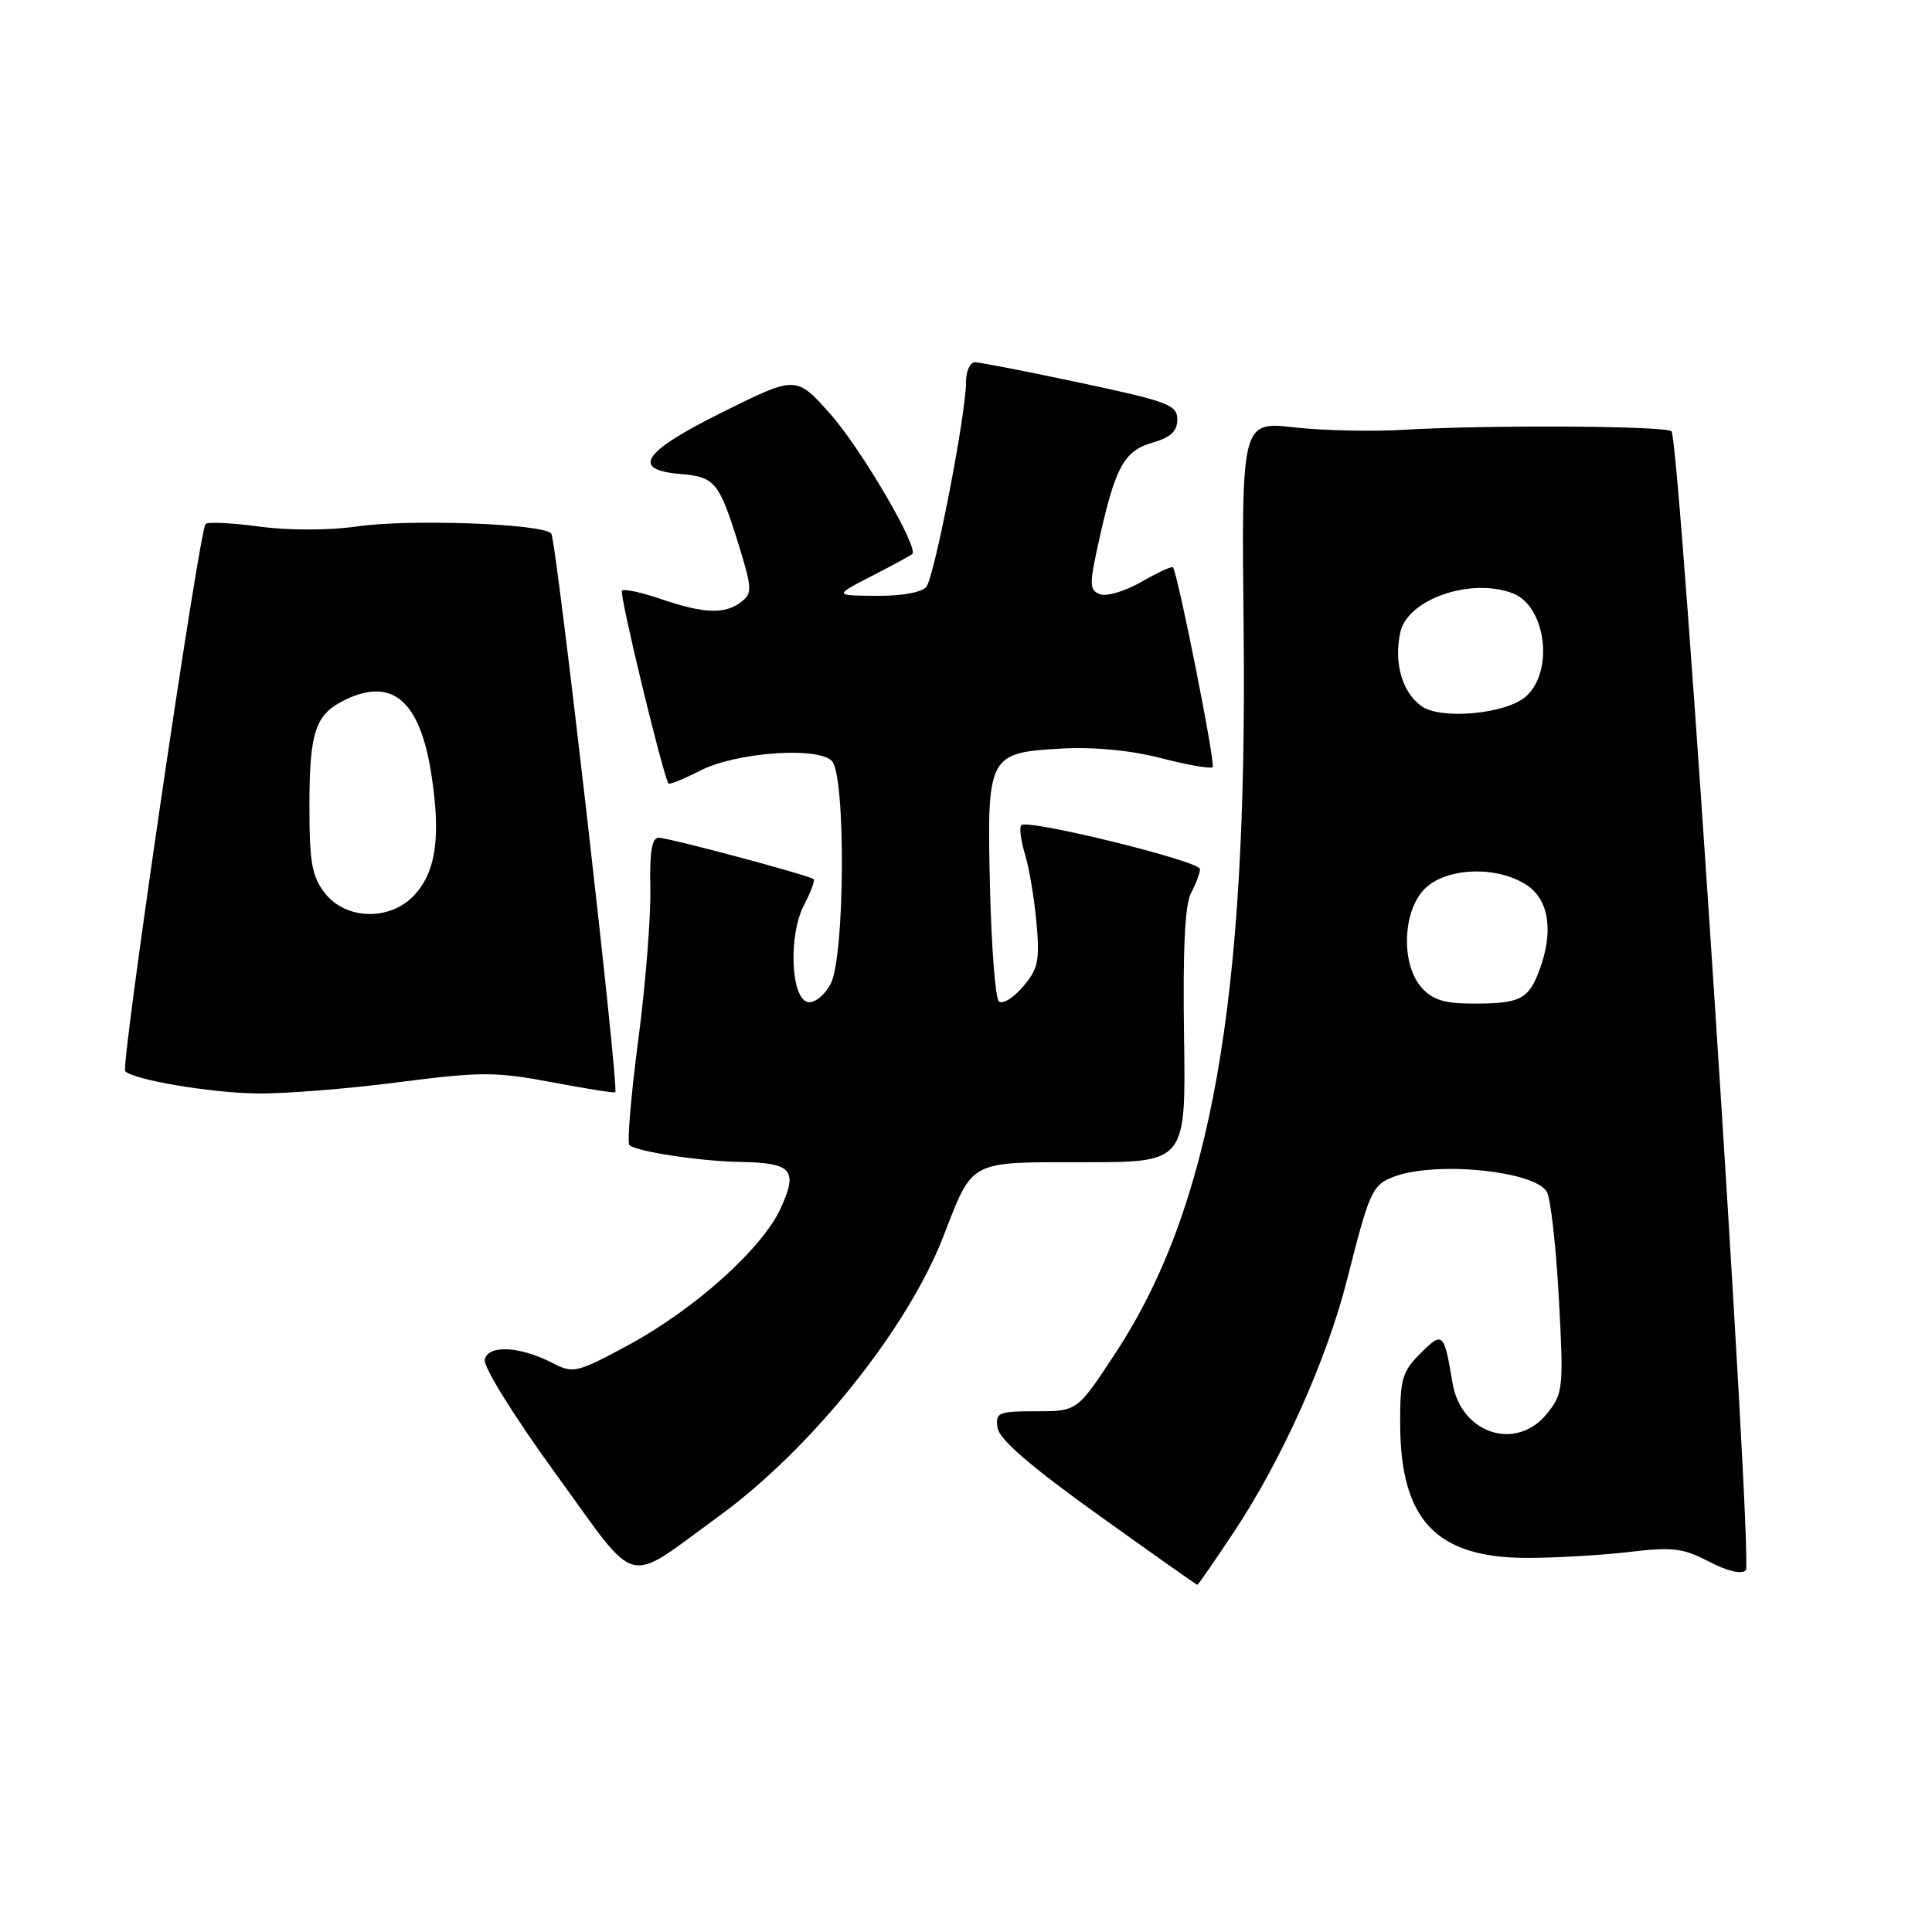 <?xml version="1.0" encoding="UTF-8" standalone="no"?>
<!DOCTYPE svg PUBLIC "-//W3C//DTD SVG 1.1//EN" "http://www.w3.org/Graphics/SVG/1.1/DTD/svg11.dtd" >
<svg xmlns="http://www.w3.org/2000/svg" xmlns:xlink="http://www.w3.org/1999/xlink" version="1.1" viewBox="0 0 256 256">
 <g >
 <path fill="currentColor"
d=" M 163.46 203.06 C 169.86 193.43 175.81 180.16 178.51 169.50 C 181.47 157.80 181.82 157.02 184.70 155.92 C 190.23 153.82 203.48 155.15 204.98 157.96 C 205.48 158.89 206.19 165.24 206.56 172.08 C 207.20 183.88 207.12 184.64 205.04 187.25 C 200.96 192.38 193.59 190.03 192.46 183.22 C 191.35 176.54 191.17 176.37 188.21 179.34 C 185.79 181.75 185.50 182.77 185.53 188.77 C 185.59 201.49 190.36 206.46 202.50 206.43 C 206.35 206.42 212.43 206.06 216.00 205.63 C 221.59 204.96 223.05 205.14 226.45 206.92 C 228.87 208.19 230.77 208.63 231.33 208.07 C 232.32 207.08 222.61 58.27 221.48 57.15 C 220.76 56.42 196.99 56.29 186.00 56.95 C 181.88 57.20 175.35 57.06 171.50 56.63 C 164.50 55.85 164.50 55.85 164.79 83.67 C 165.29 132.83 160.48 159.95 147.83 179.25 C 142.75 187.00 142.75 187.00 137.30 187.00 C 132.27 187.00 131.88 187.16 132.18 189.20 C 132.40 190.71 136.56 194.31 145.48 200.70 C 152.62 205.81 158.54 210.00 158.65 210.00 C 158.76 210.00 160.92 206.88 163.46 203.06 Z  M 95.30 200.87 C 107.49 191.99 120.21 176.14 124.98 163.88 C 128.98 153.60 128.22 154.00 143.69 154.00 C 157.14 154.00 157.14 154.00 156.89 137.25 C 156.72 125.81 157.01 119.81 157.82 118.32 C 158.47 117.11 159.00 115.70 159.00 115.16 C 159.00 114.10 136.18 108.49 135.33 109.34 C 135.04 109.63 135.26 111.36 135.81 113.18 C 136.37 115.01 137.06 119.10 137.34 122.28 C 137.79 127.32 137.56 128.40 135.52 130.78 C 134.23 132.27 132.80 133.13 132.35 132.68 C 131.89 132.23 131.37 125.48 131.18 117.68 C 130.76 100.05 130.92 99.74 140.64 99.19 C 144.98 98.95 149.84 99.42 153.86 100.46 C 157.36 101.37 160.43 101.90 160.68 101.65 C 161.09 101.25 156.08 76.03 155.42 75.17 C 155.29 74.99 153.41 75.85 151.26 77.09 C 149.11 78.33 146.63 79.07 145.76 78.74 C 144.31 78.18 144.31 77.50 145.69 71.31 C 147.81 61.81 148.97 59.72 152.75 58.64 C 155.11 57.97 156.00 57.13 156.00 55.58 C 156.00 53.66 154.74 53.18 143.17 50.73 C 136.12 49.23 129.82 48.00 129.17 48.00 C 128.53 48.00 128.00 49.20 128.00 50.66 C 128.00 54.90 123.83 76.38 122.75 77.75 C 122.15 78.50 119.49 78.98 116.13 78.95 C 110.50 78.91 110.50 78.91 115.50 76.33 C 118.25 74.92 120.67 73.60 120.88 73.42 C 121.79 72.59 114.09 59.43 110.00 54.83 C 105.49 49.77 105.49 49.77 95.72 54.62 C 85.13 59.89 83.53 62.25 90.18 62.81 C 94.71 63.18 95.29 63.89 97.82 72.00 C 99.67 77.95 99.70 78.61 98.23 79.75 C 96.08 81.42 93.31 81.33 87.62 79.39 C 85.02 78.50 82.67 77.99 82.41 78.26 C 82.02 78.65 87.84 102.75 88.58 103.82 C 88.71 104.00 90.61 103.22 92.80 102.10 C 97.52 99.69 108.30 98.90 110.22 100.82 C 112.09 102.69 111.96 126.83 110.06 130.38 C 109.26 131.88 107.93 132.94 107.06 132.78 C 104.79 132.35 104.44 123.99 106.52 119.96 C 107.42 118.23 108.00 116.67 107.82 116.50 C 107.30 116.00 88.61 111.00 87.26 111.00 C 86.38 111.00 86.06 112.96 86.17 117.75 C 86.25 121.46 85.54 130.50 84.57 137.83 C 83.61 145.16 83.08 151.42 83.40 151.73 C 84.24 152.57 92.75 153.87 98.00 153.96 C 104.92 154.07 105.76 155.00 103.49 160.01 C 101.06 165.41 92.06 173.49 83.14 178.30 C 76.43 181.91 75.94 182.02 73.22 180.61 C 68.87 178.36 64.64 178.16 64.23 180.18 C 64.03 181.11 68.23 187.85 73.69 195.36 C 84.83 210.68 82.59 210.11 95.30 200.87 Z  M 52.64 143.42 C 63.73 141.99 65.63 141.99 73.12 143.40 C 77.66 144.26 81.45 144.86 81.53 144.73 C 82.03 144.02 73.70 71.36 73.04 70.68 C 71.80 69.38 54.15 68.75 47.27 69.76 C 43.59 70.29 38.32 70.30 34.41 69.78 C 30.76 69.29 27.54 69.13 27.24 69.43 C 26.40 70.26 15.97 141.30 16.59 141.94 C 17.70 143.08 27.70 144.78 33.96 144.89 C 37.51 144.95 45.92 144.29 52.64 143.42 Z  M 188.40 130.90 C 185.61 127.81 185.82 120.74 188.78 117.78 C 191.62 114.93 198.34 114.68 202.29 117.27 C 205.28 119.23 205.90 123.50 203.94 128.66 C 202.52 132.40 201.40 132.97 195.40 132.98 C 191.48 133.00 189.87 132.52 188.40 130.90 Z  M 188.36 93.57 C 185.79 91.74 184.66 87.81 185.55 83.78 C 186.51 79.39 194.90 76.49 200.46 78.62 C 204.85 80.31 205.95 88.97 202.19 92.29 C 199.56 94.61 190.95 95.41 188.36 93.57 Z  M 43.07 118.37 C 41.33 116.15 41.00 114.32 41.00 106.80 C 41.00 96.91 41.77 94.64 45.78 92.71 C 51.99 89.71 55.65 92.87 57.15 102.55 C 58.44 110.85 57.78 115.54 54.87 118.64 C 51.67 122.04 45.86 121.91 43.07 118.37 Z "/>
</g>
</svg>